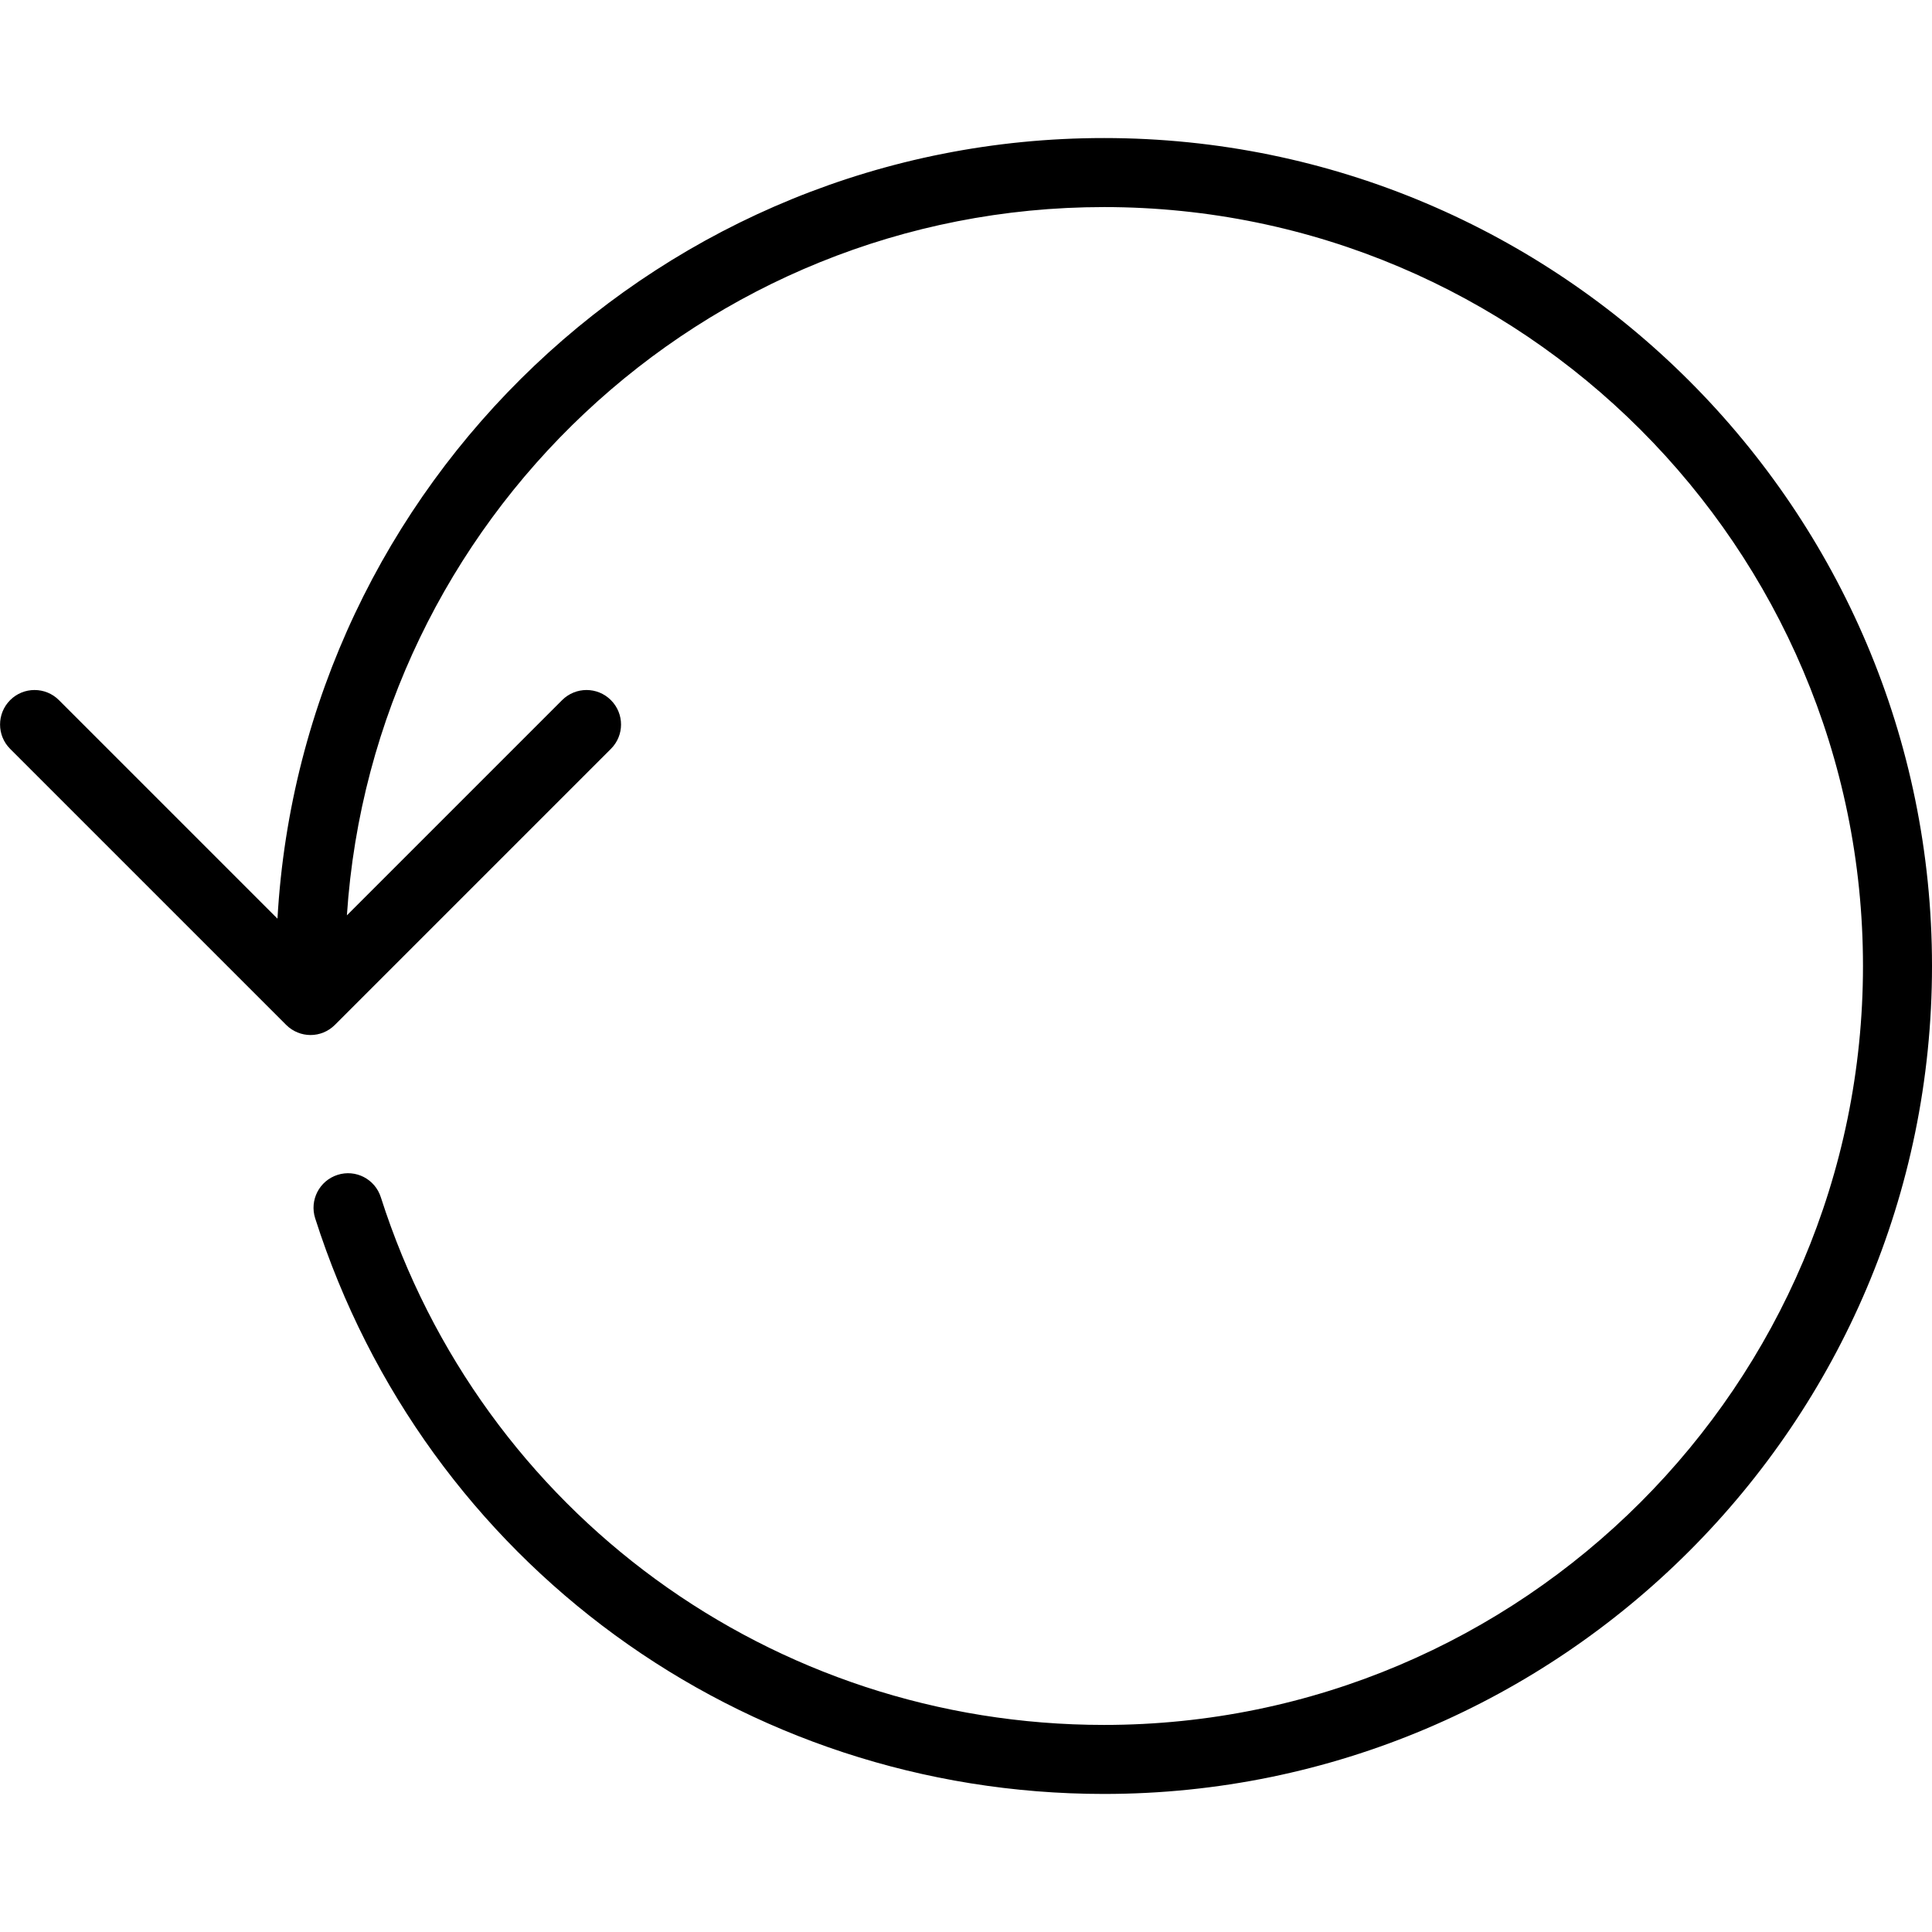 <?xml version="1.0" encoding="UTF-8"?>
<!DOCTYPE svg PUBLIC "-//W3C//DTD SVG 1.1//EN" "http://www.w3.org/Graphics/SVG/1.1/DTD/svg11.dtd">
<!-- Creator: CorelDRAW X7 -->
<svg xmlns="http://www.w3.org/2000/svg" xml:space="preserve" width="40px" height="40px" version="1.1" style="shape-rendering:geometricPrecision; text-rendering:geometricPrecision; image-rendering:optimizeQuality; fill-rule:evenodd; clip-rule:evenodd"
viewBox="0 0 655207 655207"
 xmlns:xlink="http://www.w3.org/1999/xlink">
 <defs>
  <style type="text/css">
   <![CDATA[
    .fil0 {fill:none}
    .fil1 {fill:black}
   ]]>
  </style>
 </defs>
 <g id="Layer_x0020_1">
  <g id="_2662457725392">
   <rect class="fil0" x="10" y="10" width="655188" height="655188"/>
   <path id="Shape" class="fil1" d="M374401 46817c-149427,0 -271945,117352 -280302,264730l-74115 -74115c-4565,-4565 -11975,-4565 -16540,0 -4566,4585 -4566,11976 0,16541l93595 93596c2283,2283 5282,3443 8280,3443 2999,0 5978,-1160 8261,-3443l93595 -93596c4585,-4565 4585,-11956 0,-16541 -4565,-4565 -11955,-4565 -16540,0l-72992 72993c8879,-133952 120621,-240199 256758,-240199 141941,0 257398,115456 257398,257378 0,141921 -115457,257378 -257398,257378 -112457,0 -211025,-71909 -245248,-178950 -1954,-6152 -8512,-9576 -14703,-7584 -6132,1974 -9537,8551 -7564,14723 37299,116772 144824,195219 267515,195219 154826,0 280806,-125961 280806,-280786 0,-154826 -125980,-280787 -280806,-280787l0 0z"/>
  </g>
 </g>
</svg>
